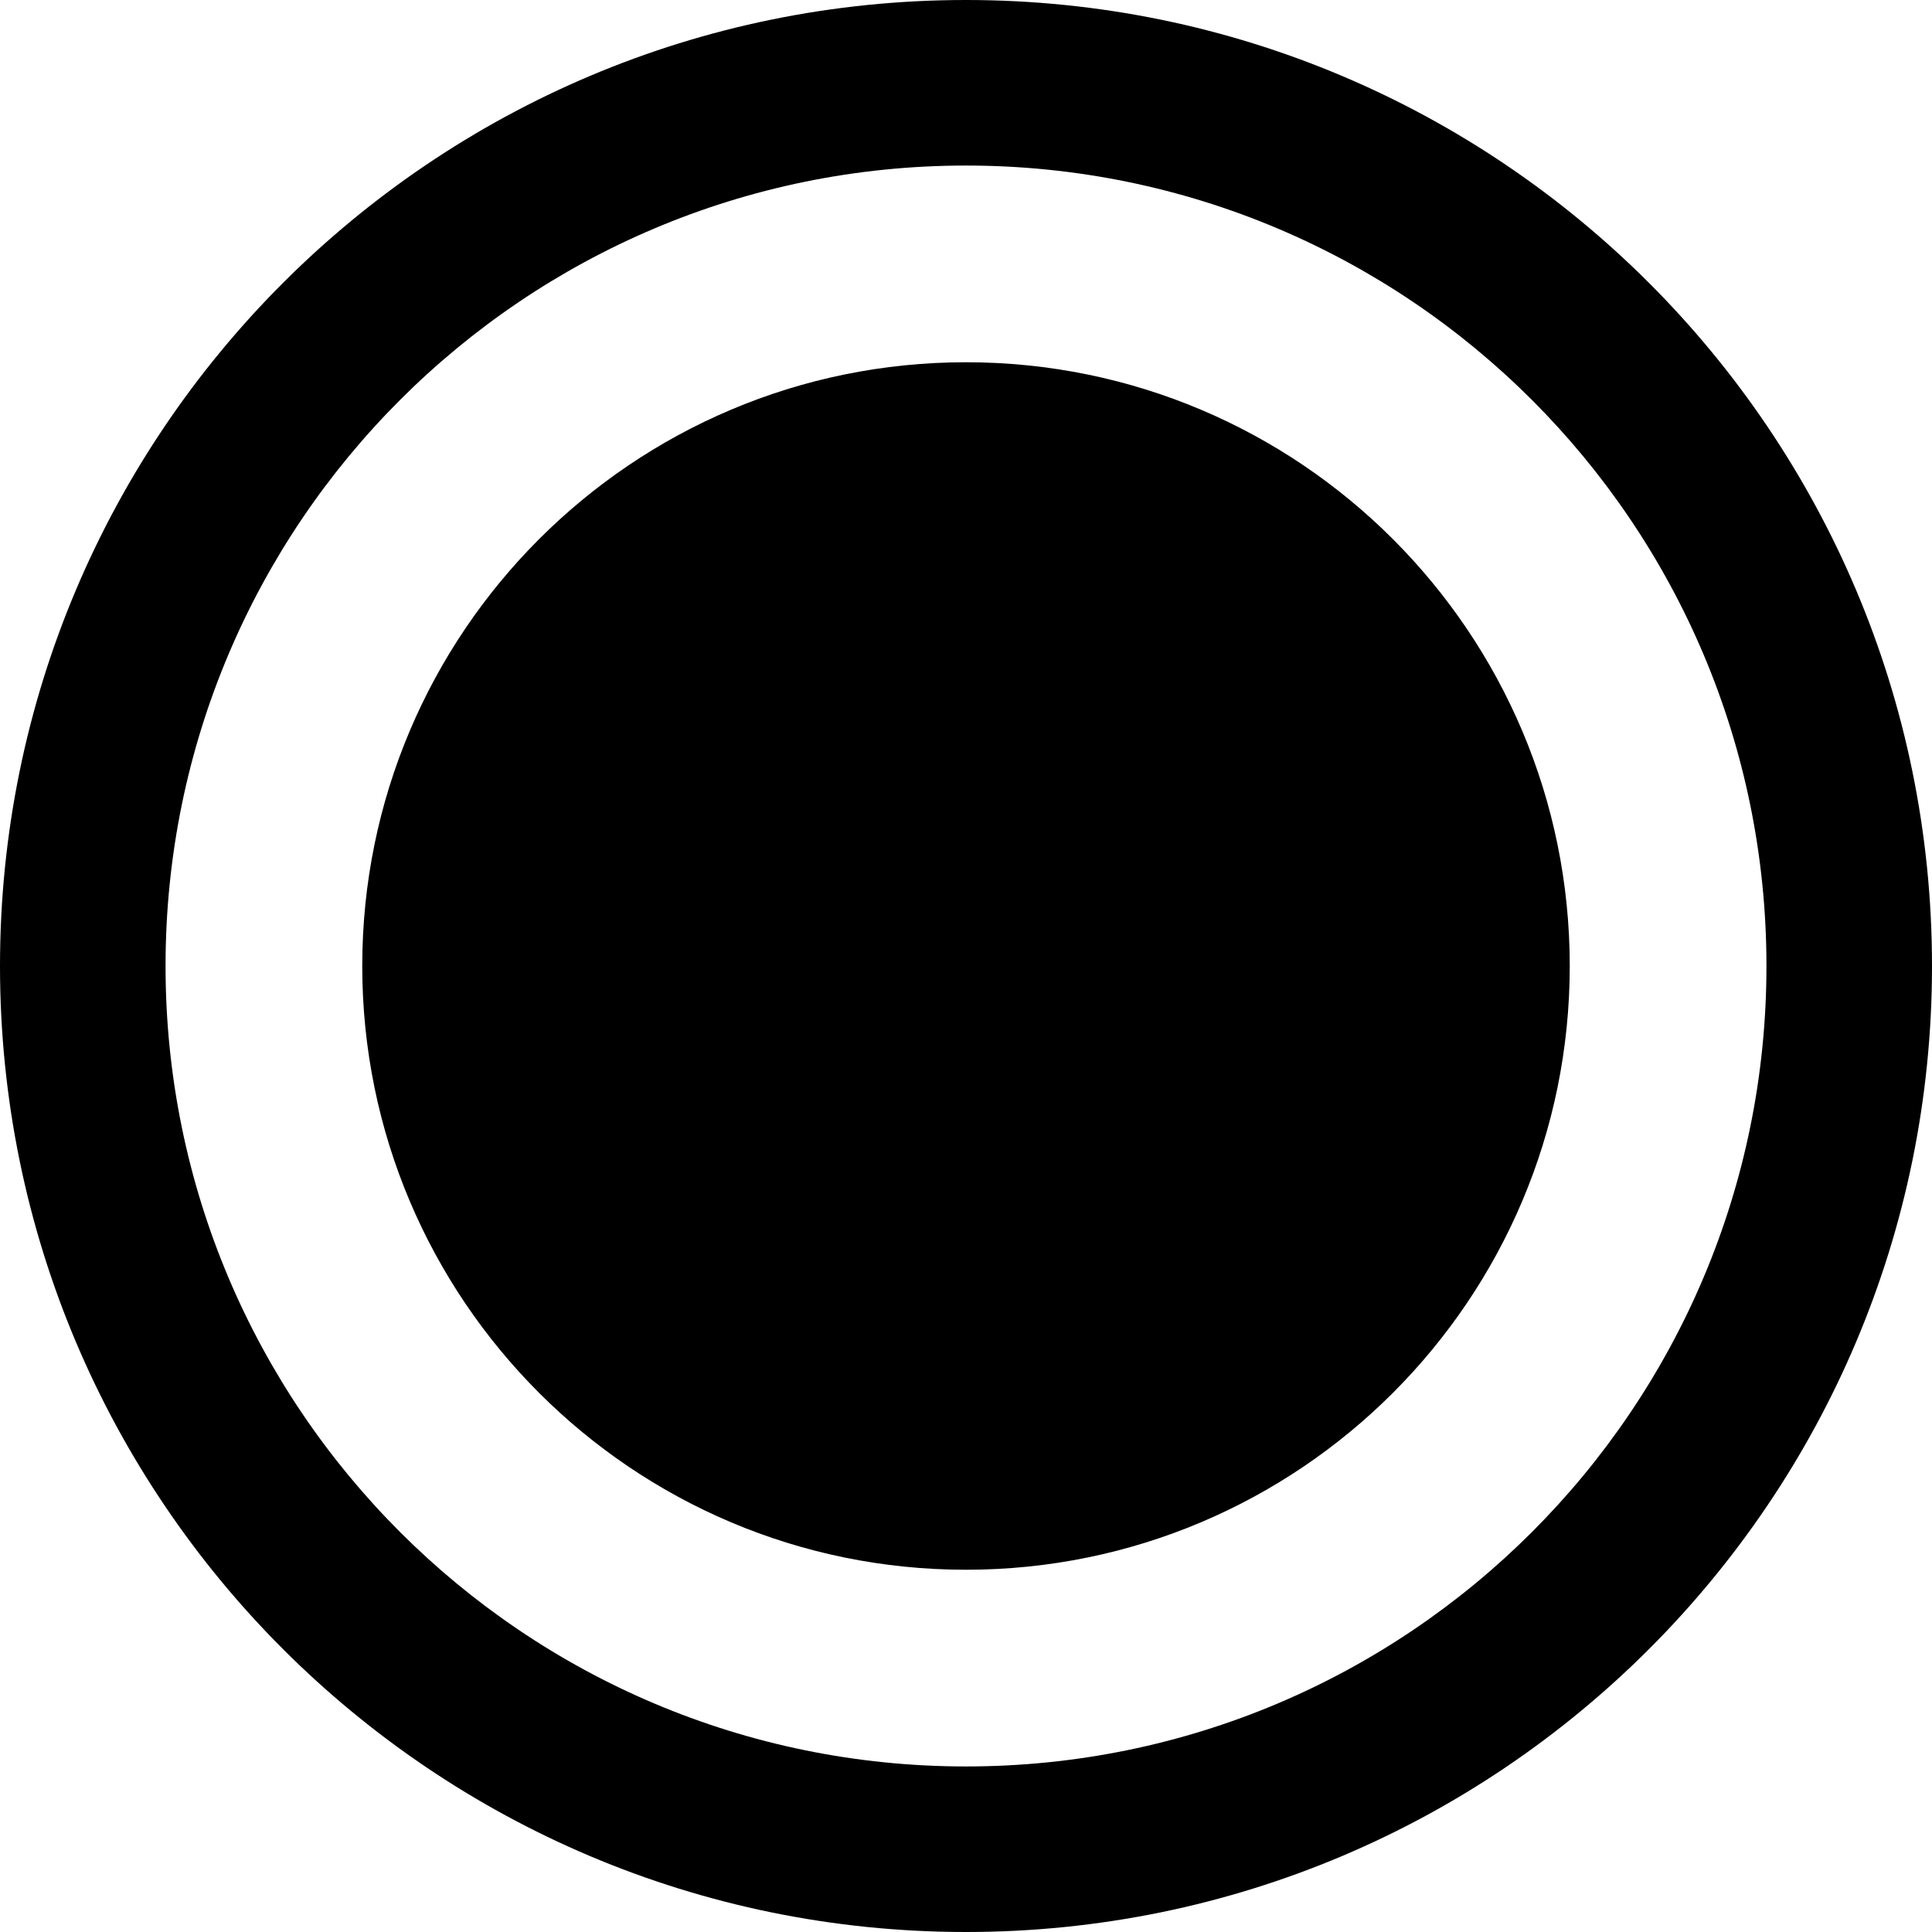 <?xml version="1.0" encoding="utf-8"?>
<!--
  Copyright 2023-2025 Solace Systems. All rights reserved.

  Licensed under the Apache License, Version 2.0 (the "License");
  you may not use this file except in compliance with the License.
  You may obtain a copy of the License at

      http://www.apache.org/licenses/LICENSE-2.0

  Unless required by applicable law or agreed to in writing, software
  distributed under the License is distributed on an "AS IS" BASIS,
  WITHOUT WARRANTIES OR CONDITIONS OF ANY KIND, either express or implied.
  See the License for the specific language governing permissions and
  limitations under the License.
-->
<!-- Generator: Adobe Illustrator 25.4.1, SVG Export Plug-In . SVG Version: 6.00 Build 0)  -->
<svg version="1.1" id="Layer_1" xmlns="http://www.w3.org/2000/svg" xmlns:xlink="http://www.w3.org/1999/xlink" x="0px" y="0px"
	 viewBox="0 0 16 16" style="enable-background:new 0 0 16 16;" xml:space="preserve">
<style type="text/css">
	.st0{fill-rule:evenodd;clip-rule:evenodd;}
</style>
<path class="st0" d="M8,14.629c3.661,0,6.629-2.968,6.629-6.629c0-3.661-2.968-6.629-6.629-6.629C4.339,1.371,1.371,4.339,1.371,8
	C1.371,11.661,4.339,14.629,8,14.629z M8,16c4.418,0,8-3.582,8-8s-3.582-8-8-8S0,3.582,0,8S3.582,16,8,16z M13,8
	c0,2.761-2.239,5-5,5c-2.761,0-5-2.239-5-5c0-2.761,2.239-5,5-5C10.761,3,13,5.239,13,8z"/>
</svg>